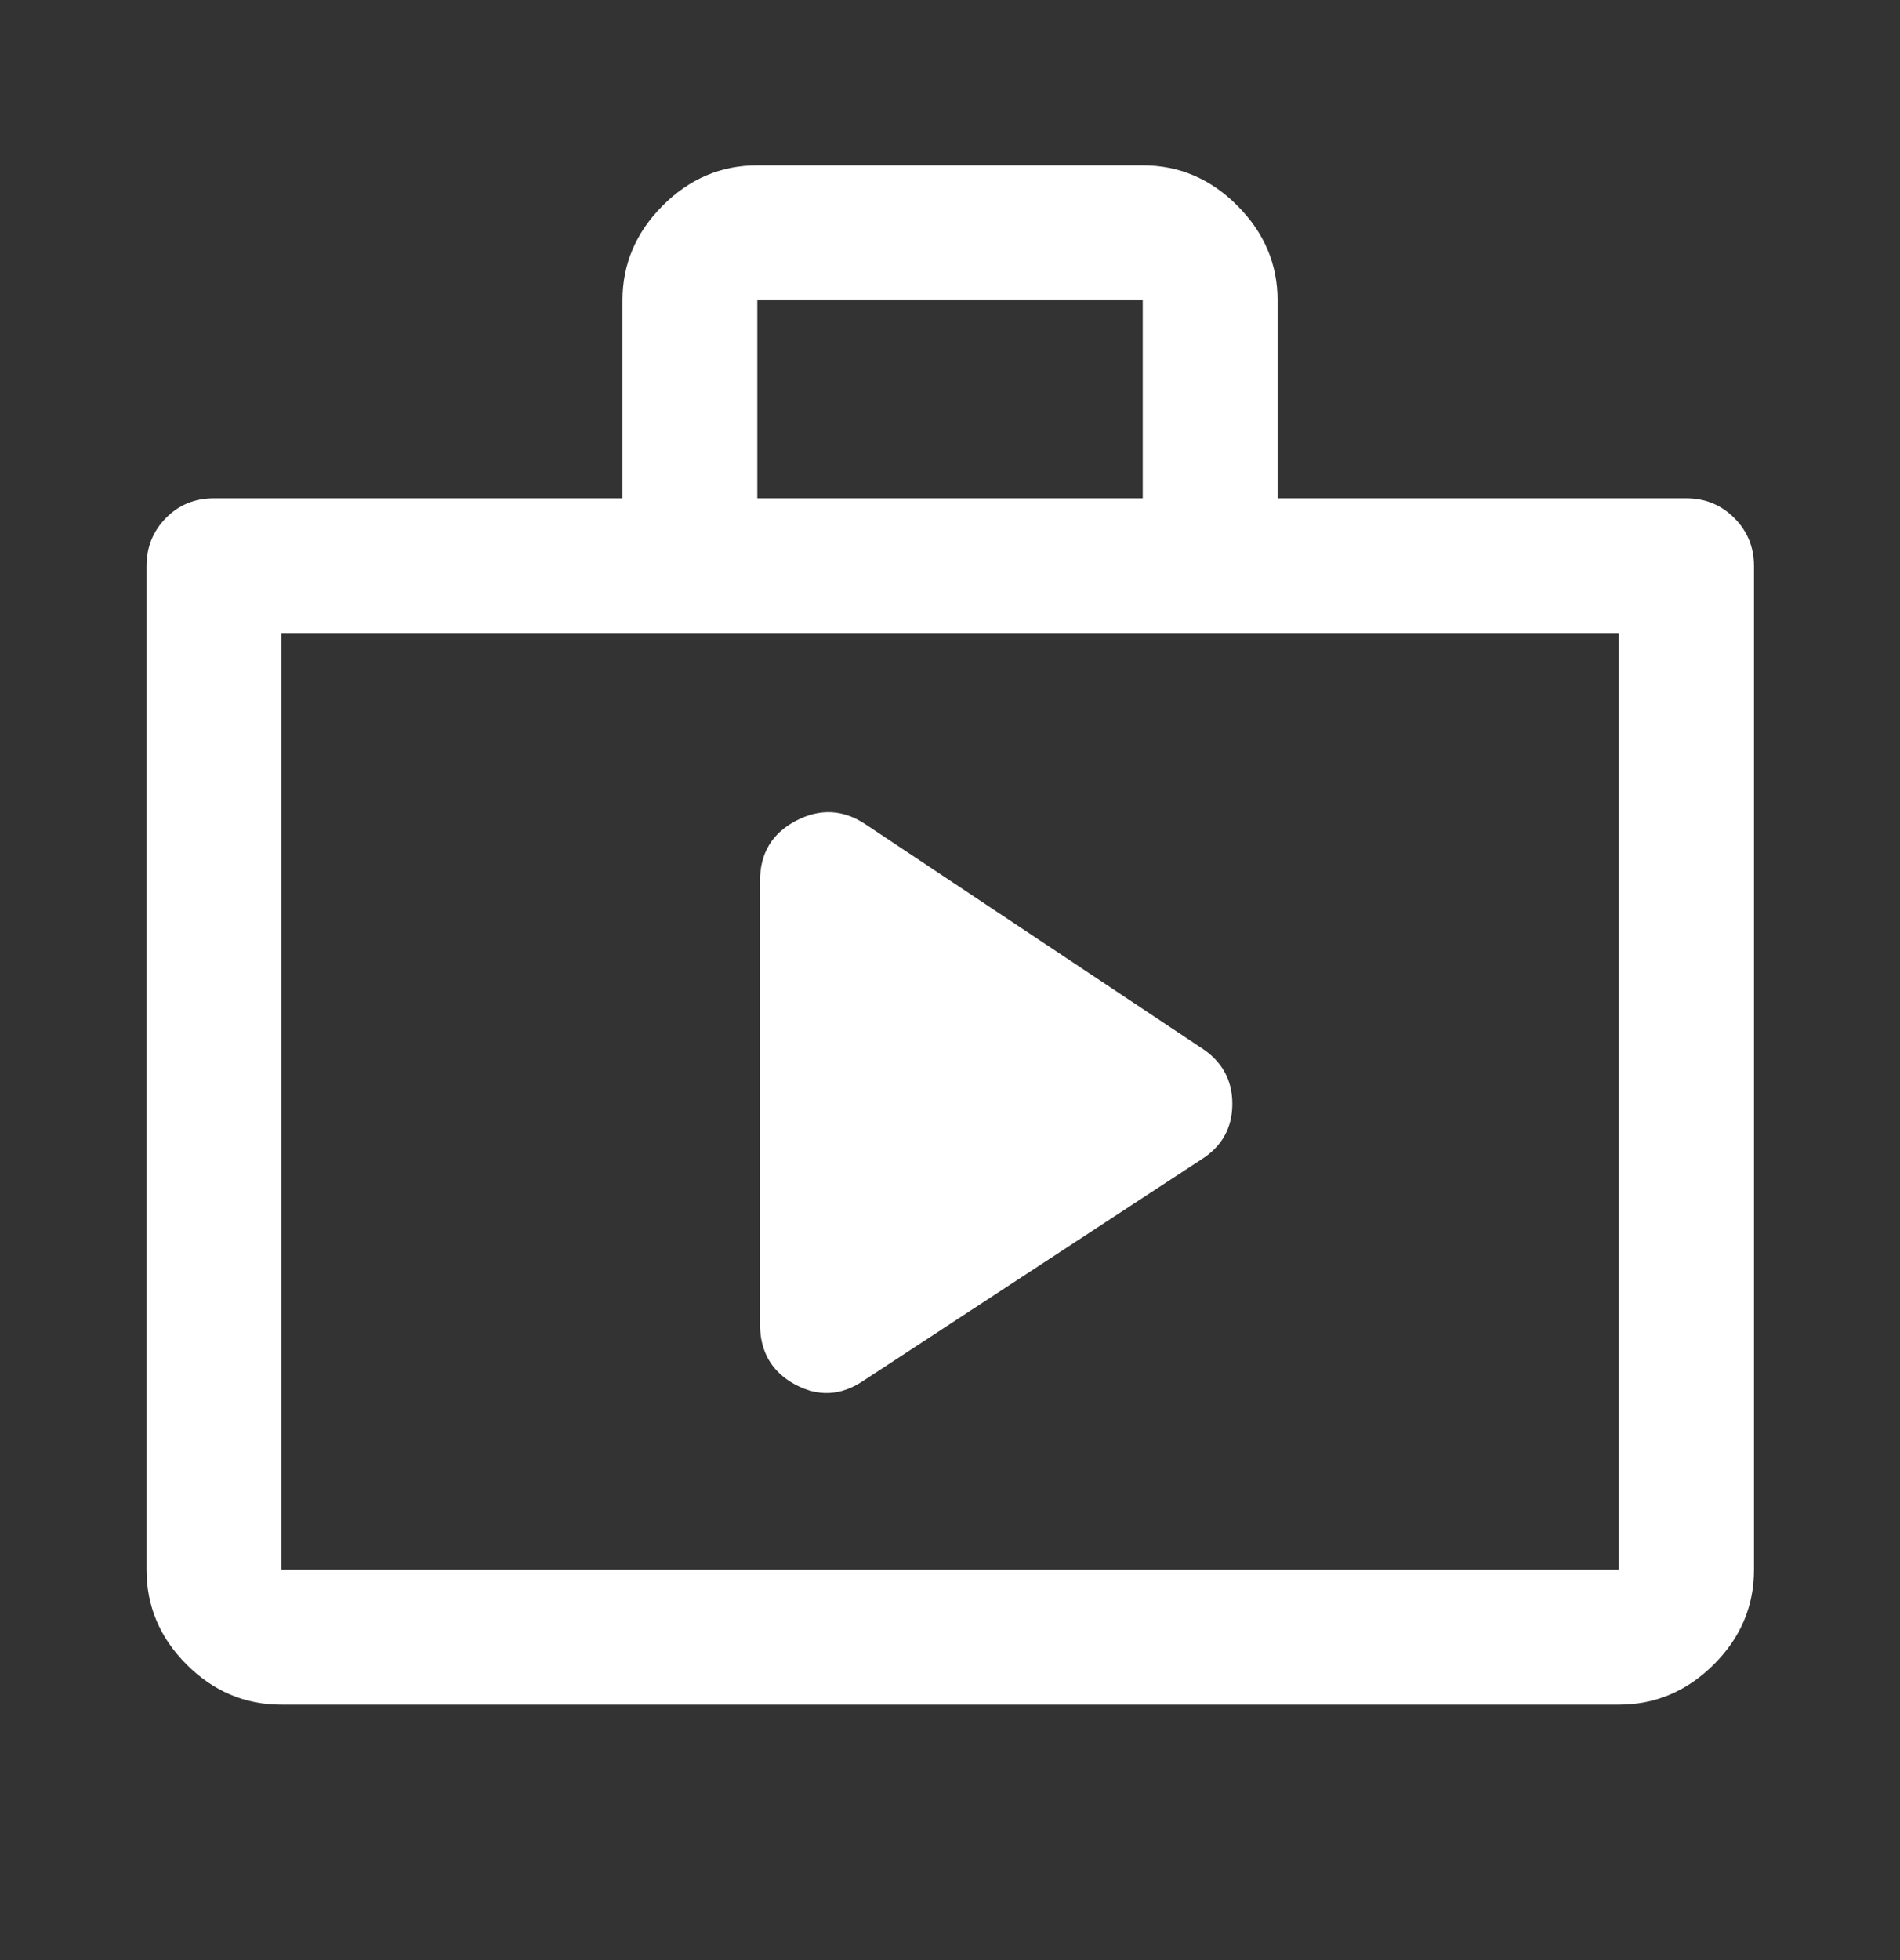 <svg width="32" height="33" viewBox="0 0 32 33" fill="none" xmlns="http://www.w3.org/2000/svg">
<rect x="0" y="0" width="32" height="33" fill="#333333" stroke="none"/>
<path d="M14.541 23.246L20.225 19.526C20.579 19.305 20.755 18.991 20.755 18.585C20.755 18.179 20.579 17.863 20.225 17.637L14.574 13.876C14.198 13.627 13.809 13.608 13.405 13.819C13.002 14.031 12.8 14.367 12.8 14.829V22.293C12.8 22.757 12.997 23.095 13.389 23.308C13.781 23.52 14.165 23.5 14.541 23.246ZM4.739 28.7C4.125 28.7 3.594 28.474 3.143 28.024C2.693 27.574 2.468 27.042 2.468 26.428V9.532C2.468 9.212 2.577 8.942 2.795 8.721C3.013 8.499 3.283 8.389 3.603 8.389H10.484V5.055C10.484 4.447 10.709 3.917 11.159 3.464C11.61 3.011 12.141 2.784 12.755 2.784H19.246C19.859 2.784 20.391 3.011 20.841 3.464C21.292 3.917 21.517 4.447 21.517 5.055V8.389H28.397C28.717 8.389 28.988 8.499 29.209 8.721C29.43 8.942 29.541 9.212 29.541 9.532V26.428C29.541 27.042 29.315 27.574 28.863 28.024C28.411 28.474 27.878 28.7 27.262 28.7H4.739ZM4.739 26.428H27.262V10.668H4.739V26.428ZM12.755 8.389H19.246V5.055H12.755V8.389Z" fill="white"/>
</svg>
